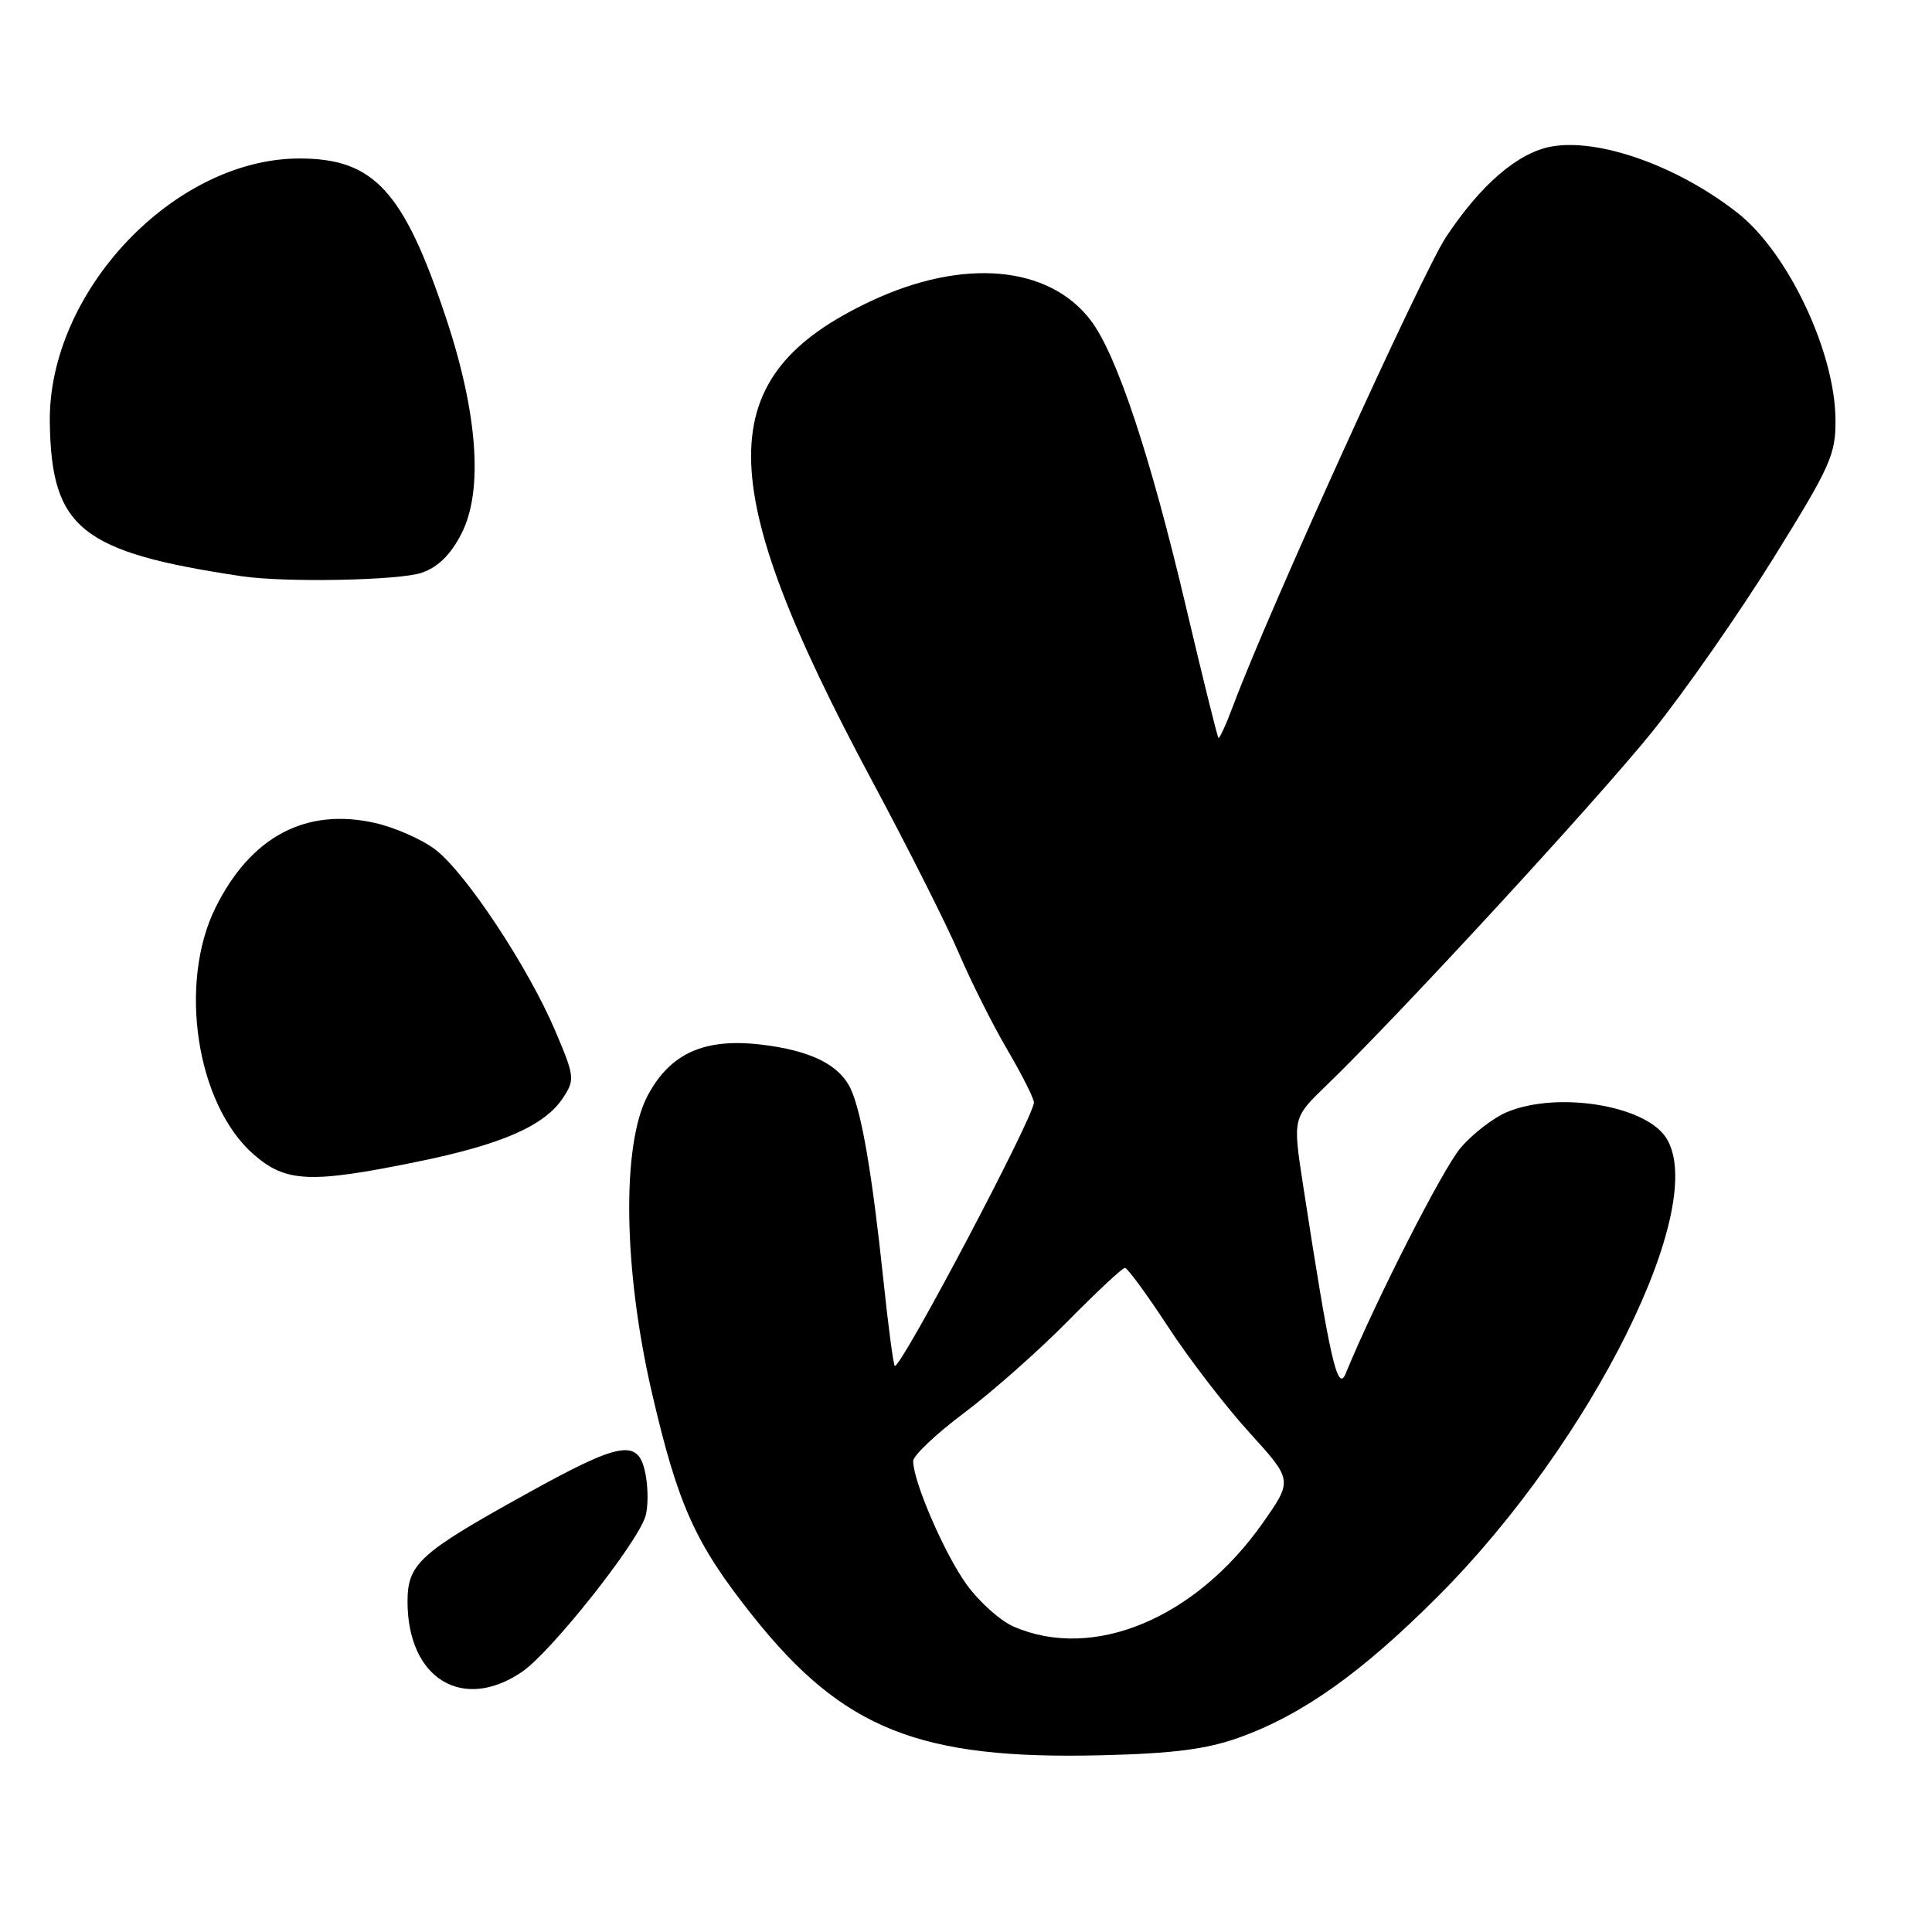 <?xml version="1.0" encoding="UTF-8" standalone="no"?>
<!DOCTYPE svg PUBLIC "-//W3C//DTD SVG 1.1//EN" "http://www.w3.org/Graphics/SVG/1.1/DTD/svg11.dtd" >
<svg xmlns="http://www.w3.org/2000/svg" xmlns:xlink="http://www.w3.org/1999/xlink" version="1.1" viewBox="0 0 256 256">
 <g >
 <path fill="currentColor"
d=" M 164.18 230.24 C 172.59 227.22 180.41 221.66 190.55 211.51 C 210.98 191.04 226.58 159.63 220.74 150.72 C 217.93 146.43 206.32 144.58 199.67 147.36 C 197.88 148.11 195.11 150.25 193.53 152.11 C 191.15 154.92 182.28 172.34 178.31 182.00 C 177.23 184.63 176.21 180.11 172.63 156.81 C 171.30 148.12 171.30 148.12 175.77 143.81 C 185.31 134.60 211.63 106.03 218.97 96.91 C 223.21 91.64 230.41 81.32 234.97 73.99 C 242.58 61.74 243.26 60.23 243.21 55.55 C 243.13 46.58 236.91 33.46 230.26 28.23 C 222.33 21.99 211.81 18.25 205.50 19.43 C 201.10 20.26 196.21 24.47 191.61 31.40 C 188.47 36.13 168.05 81.07 163.49 93.27 C 162.51 95.90 161.59 97.92 161.45 97.77 C 161.30 97.62 159.37 89.83 157.16 80.46 C 152.43 60.37 147.97 46.96 144.52 42.44 C 138.98 35.17 127.65 34.17 115.50 39.85 C 94.18 49.83 94.19 63.63 115.57 103.50 C 120.29 112.30 125.45 122.55 127.04 126.27 C 128.63 129.99 131.52 135.76 133.46 139.07 C 135.41 142.39 137.00 145.54 137.00 146.08 C 137.00 147.96 119.56 181.00 118.57 181.00 C 118.40 181.00 117.72 175.94 117.07 169.75 C 115.58 155.63 114.20 147.54 112.75 144.34 C 111.26 141.09 107.44 139.19 100.82 138.41 C 93.32 137.53 88.80 139.57 85.82 145.17 C 82.36 151.68 82.59 168.16 86.37 184.50 C 89.85 199.52 92.12 204.54 99.78 214.16 C 111.72 229.15 121.83 233.18 146.00 232.58 C 155.45 232.35 159.89 231.78 164.18 230.24 Z  M 69.17 221.53 C 72.98 218.94 84.35 204.63 85.51 200.96 C 85.89 199.79 85.90 197.29 85.55 195.41 C 84.64 190.54 82.41 190.91 69.48 198.09 C 55.59 205.79 54.00 207.24 54.00 212.22 C 54.00 222.42 61.29 226.89 69.17 221.53 Z  M 55.22 153.95 C 66.50 151.66 72.19 149.16 74.62 145.45 C 76.19 143.06 76.14 142.62 73.56 136.56 C 69.98 128.14 61.71 115.65 57.68 112.57 C 55.91 111.22 52.30 109.63 49.66 109.04 C 40.52 106.99 33.25 110.85 28.58 120.22 C 23.57 130.28 26.02 146.30 33.58 152.94 C 37.85 156.69 41.07 156.84 55.22 153.95 Z  M 55.89 75.89 C 58.06 75.13 59.74 73.48 61.16 70.68 C 64.06 65.00 63.30 54.69 59.05 41.98 C 53.47 25.27 49.52 21.00 39.69 21.00 C 23.06 21.00 6.34 38.69 6.60 56.00 C 6.81 70.02 10.72 73.16 32.00 76.35 C 37.74 77.21 52.93 76.92 55.89 75.89 Z  M 134.31 215.53 C 132.55 214.77 129.76 212.27 128.09 209.97 C 125.17 205.93 121.00 196.31 121.00 193.60 C 121.00 192.87 124.04 190.00 127.75 187.22 C 131.46 184.43 137.64 178.97 141.47 175.08 C 145.31 171.19 148.72 168.00 149.06 168.00 C 149.39 168.00 151.95 171.49 154.74 175.75 C 157.52 180.01 162.39 186.35 165.55 189.82 C 171.30 196.14 171.30 196.14 167.31 201.82 C 158.40 214.48 144.84 220.12 134.31 215.53 Z "/>
</g>
</svg>
